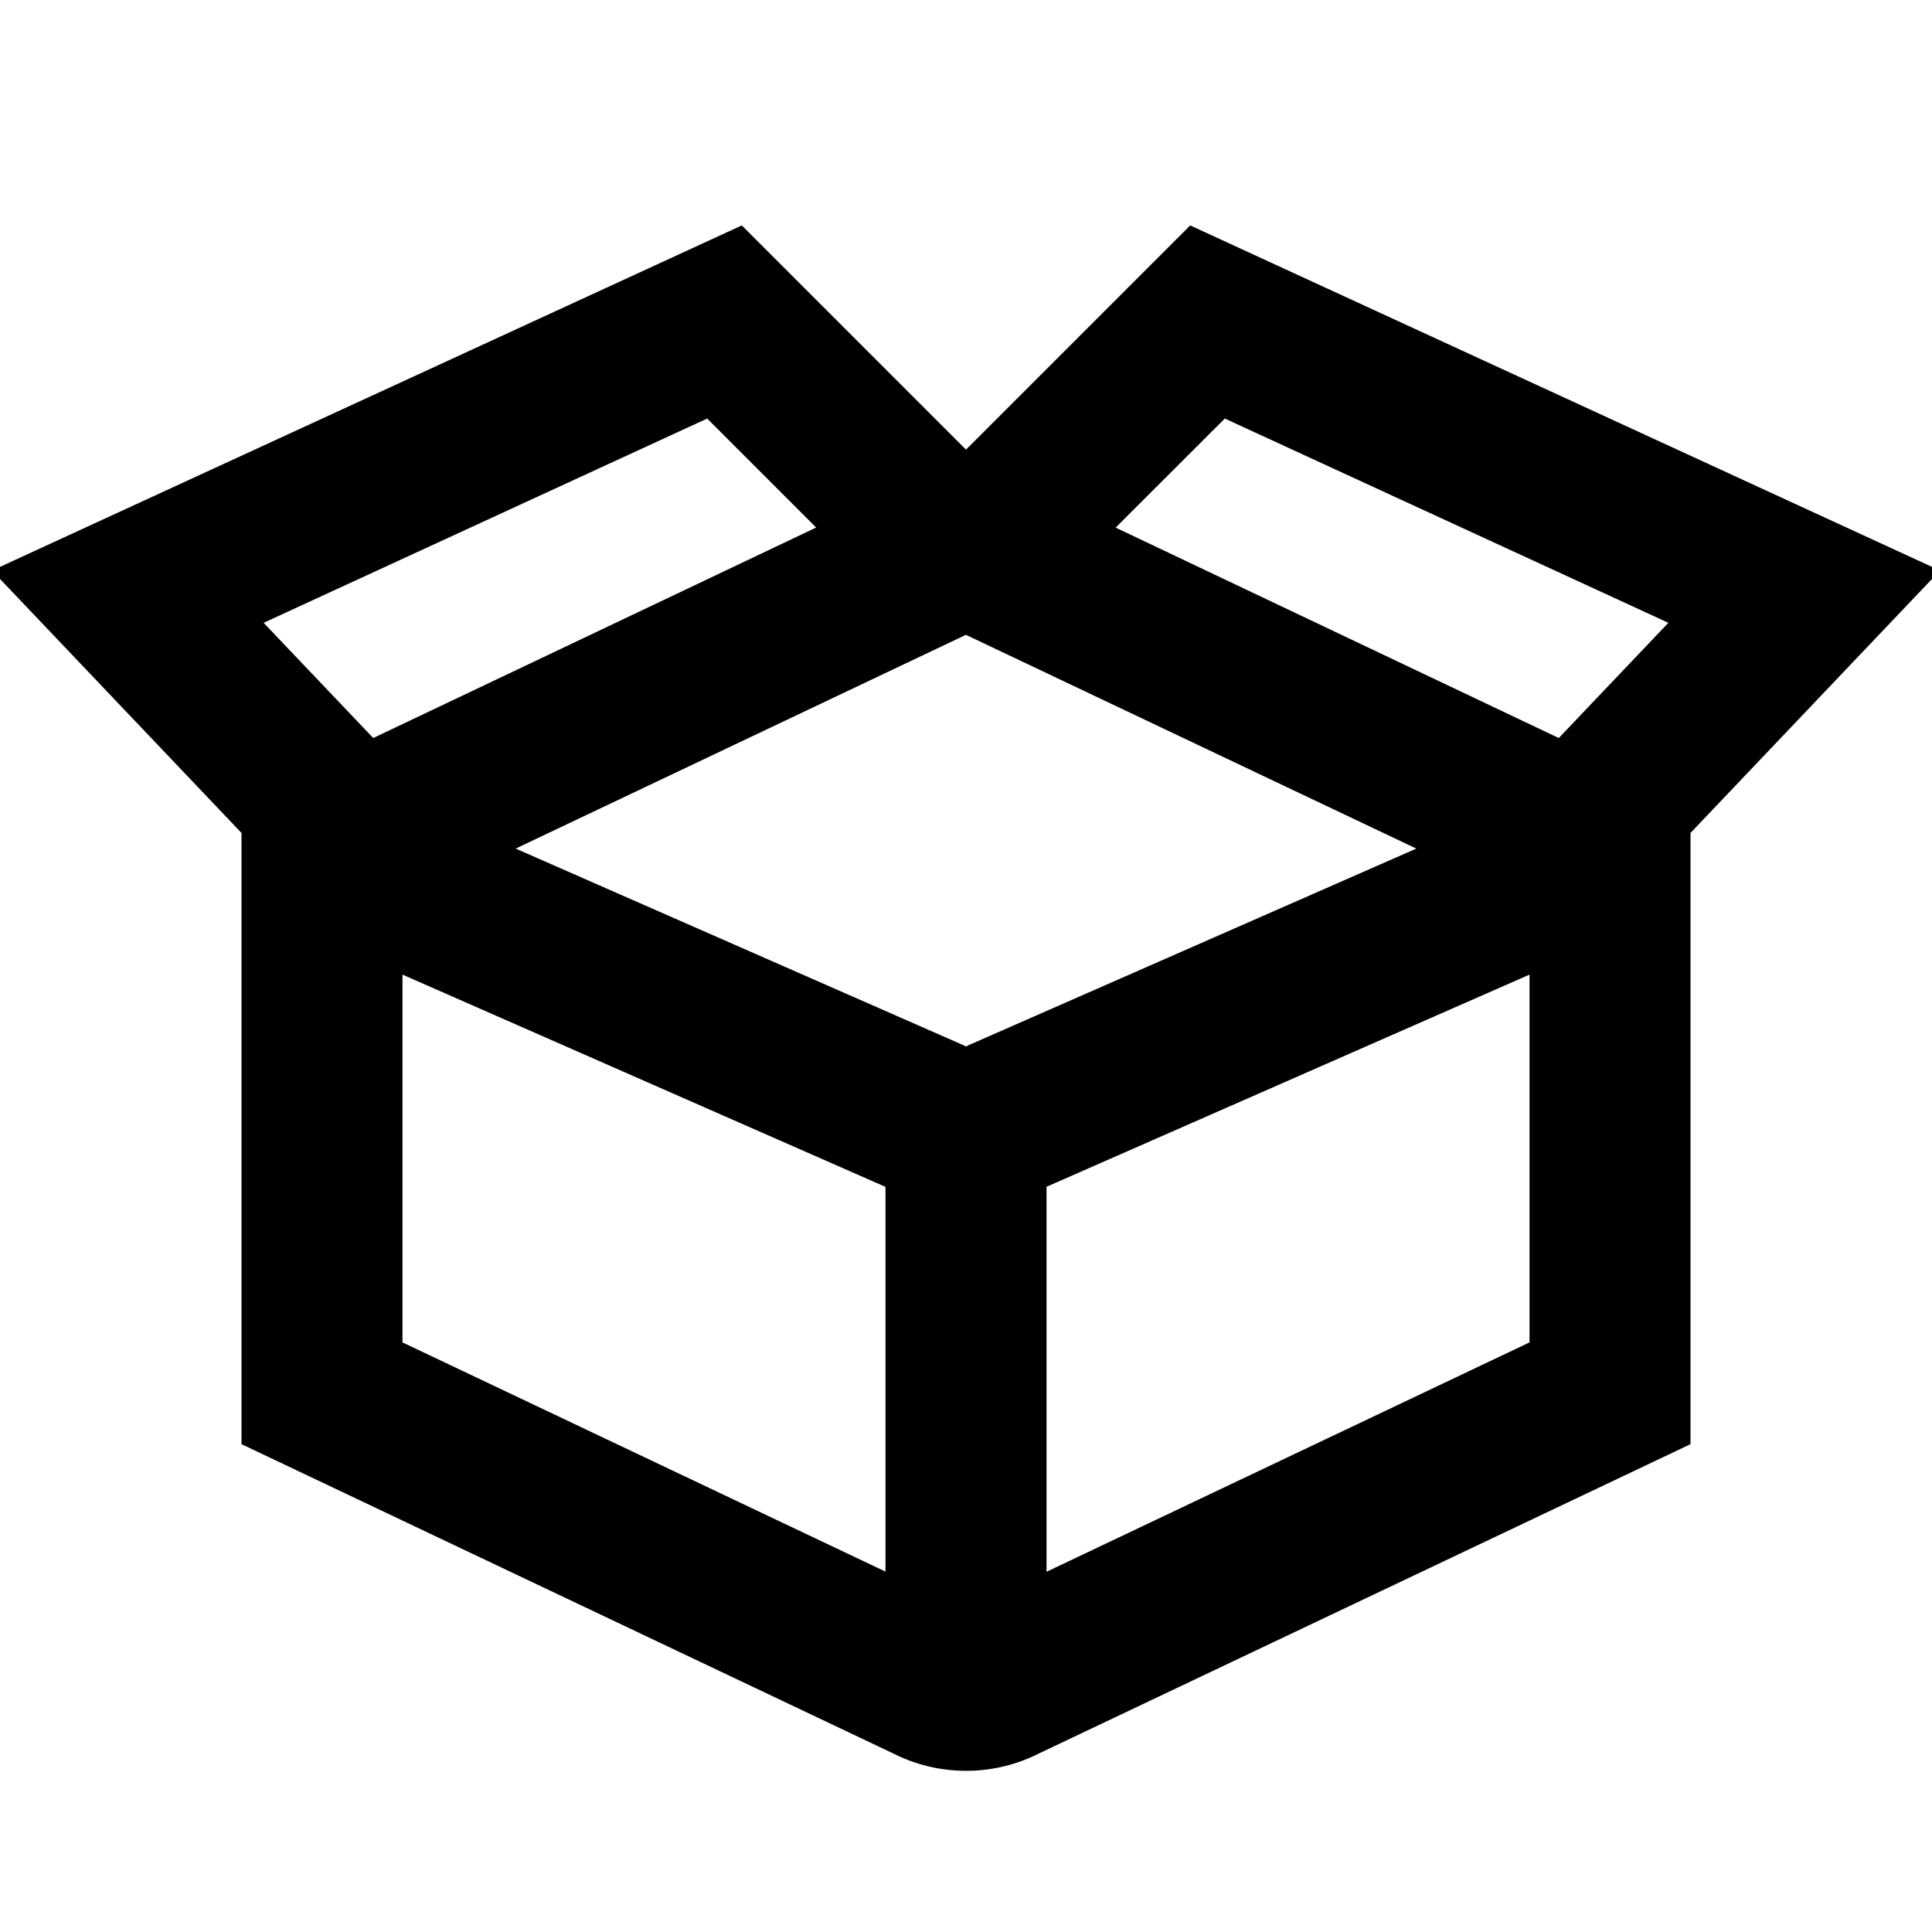 <svg width="22" height="22" viewBox="0 0 22 22" fill="none" xmlns="http://www.w3.org/2000/svg">
<g id="Open Parcel" clip-path="url(#clip0_38_7408)">
<path id="Vector" d="M8.447 2.567L-0.091 6.497L2.75 9.485V9.695V16.445L10.18 19.971L10.146 19.954C10.68 20.235 11.322 20.235 11.856 19.954L11.822 19.971L19.25 16.445V9.485L22.091 6.497L13.553 2.567L11 5.12L8.447 2.567ZM8.053 4.766L9.294 6.007L4.25 8.404L3.002 7.092L8.053 4.766ZM13.947 4.766L18.998 7.092L17.75 8.404L12.704 6.008L13.947 4.766ZM11 7.228L11.016 7.237L16.128 9.663L11.029 11.902L11 11.917L10.971 11.902L5.872 9.663L10.982 7.237L11 7.228ZM4.583 11.098L10.083 13.515V17.896L4.583 15.286V11.098ZM17.417 11.098V15.286L11.917 17.898V13.514L17.417 11.098Z" fill="#25343F" style="fill:#25343F;fill:color(display-p3 0.145 0.204 0.247);fill-opacity:1;"/>
</g>
<defs>
<clipPath id="clip0_38_7408">
<rect width="22" height="22" fill="white" style="fill:white;fill-opacity:1;"/>
</clipPath>
</defs>
</svg>
